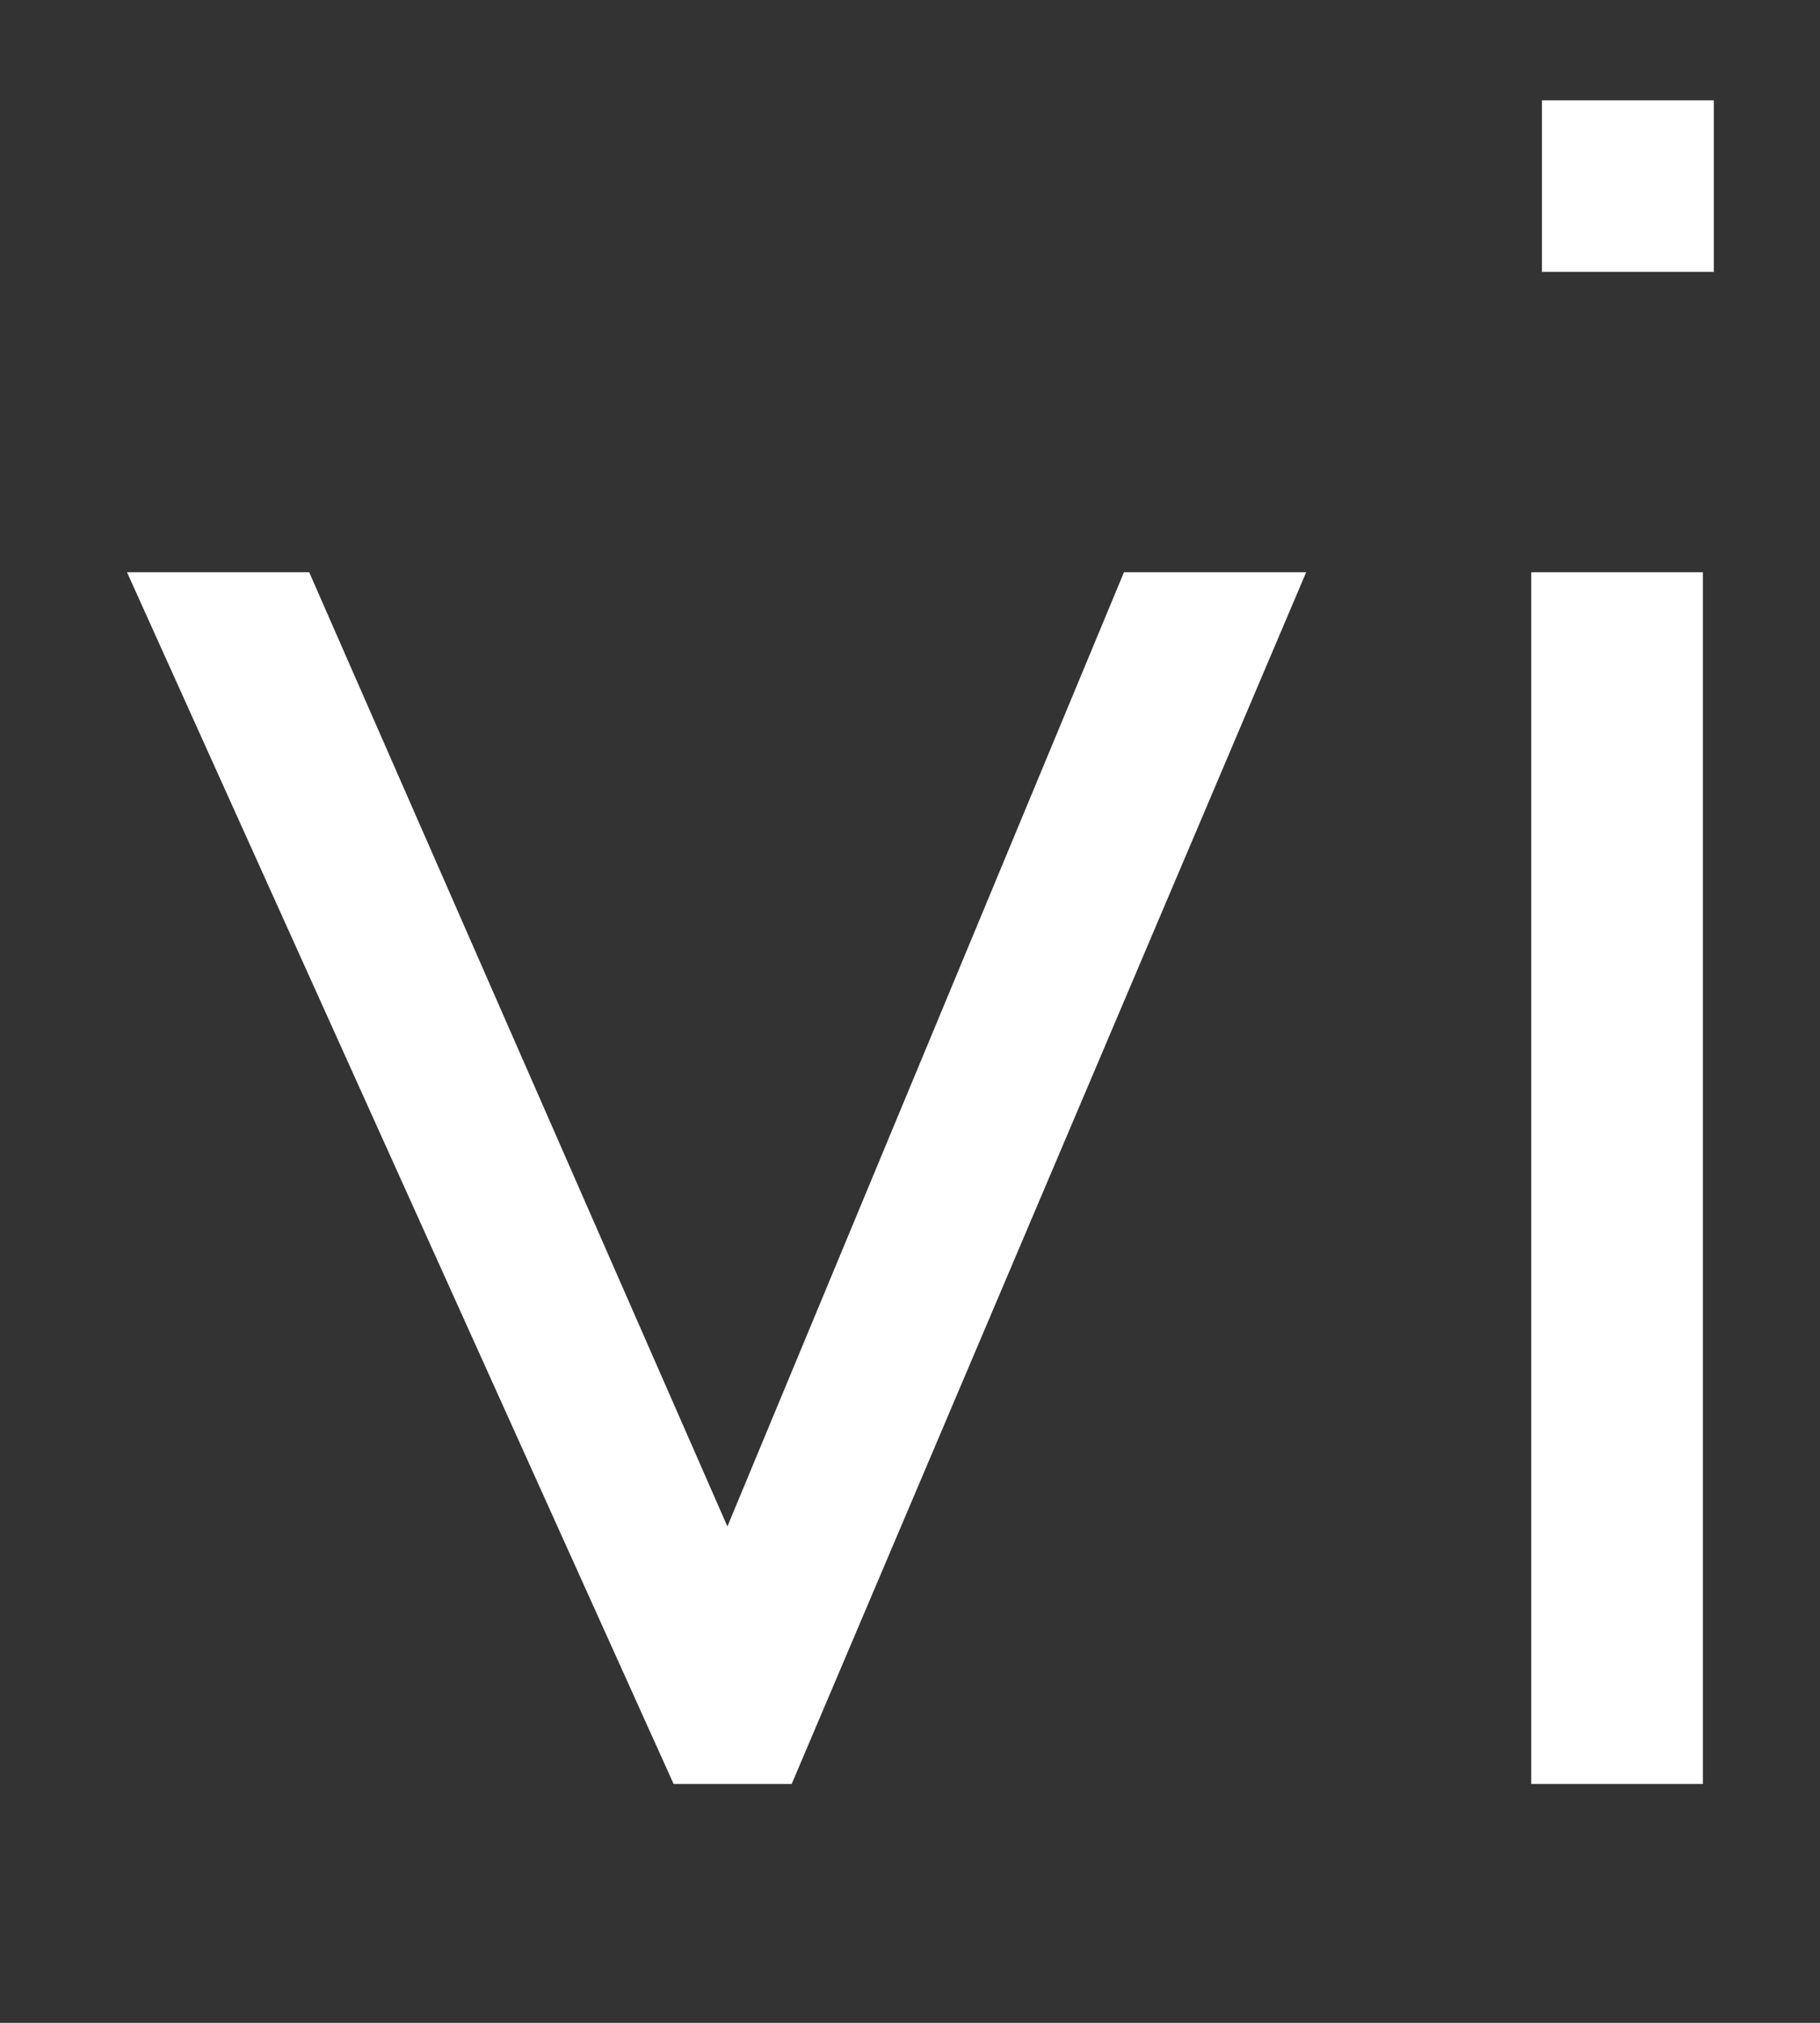 <svg width="9" height="10" viewBox="0 0 9 10" fill="none" xmlns="http://www.w3.org/2000/svg">
<rect x="0" y="0" width="9" height="10" fill="#333333" stroke="none"/>
<g clip-path="url(#clip0_473_20)">
<path d="M7.625 0.496H8.475V1.344H7.625V0.496ZM7.572 2.829H8.421V8.819H7.572V2.829ZM0.628 2.829H1.529L3.597 7.546L5.558 2.829H6.459L3.915 8.819H3.331L0.628 2.829Z" fill="white"/>
</g>
<defs>
<clipPath id="clip0_473_20">
<rect width="8.571" height="10" fill="white"/>
</clipPath>
</defs>
</svg>
